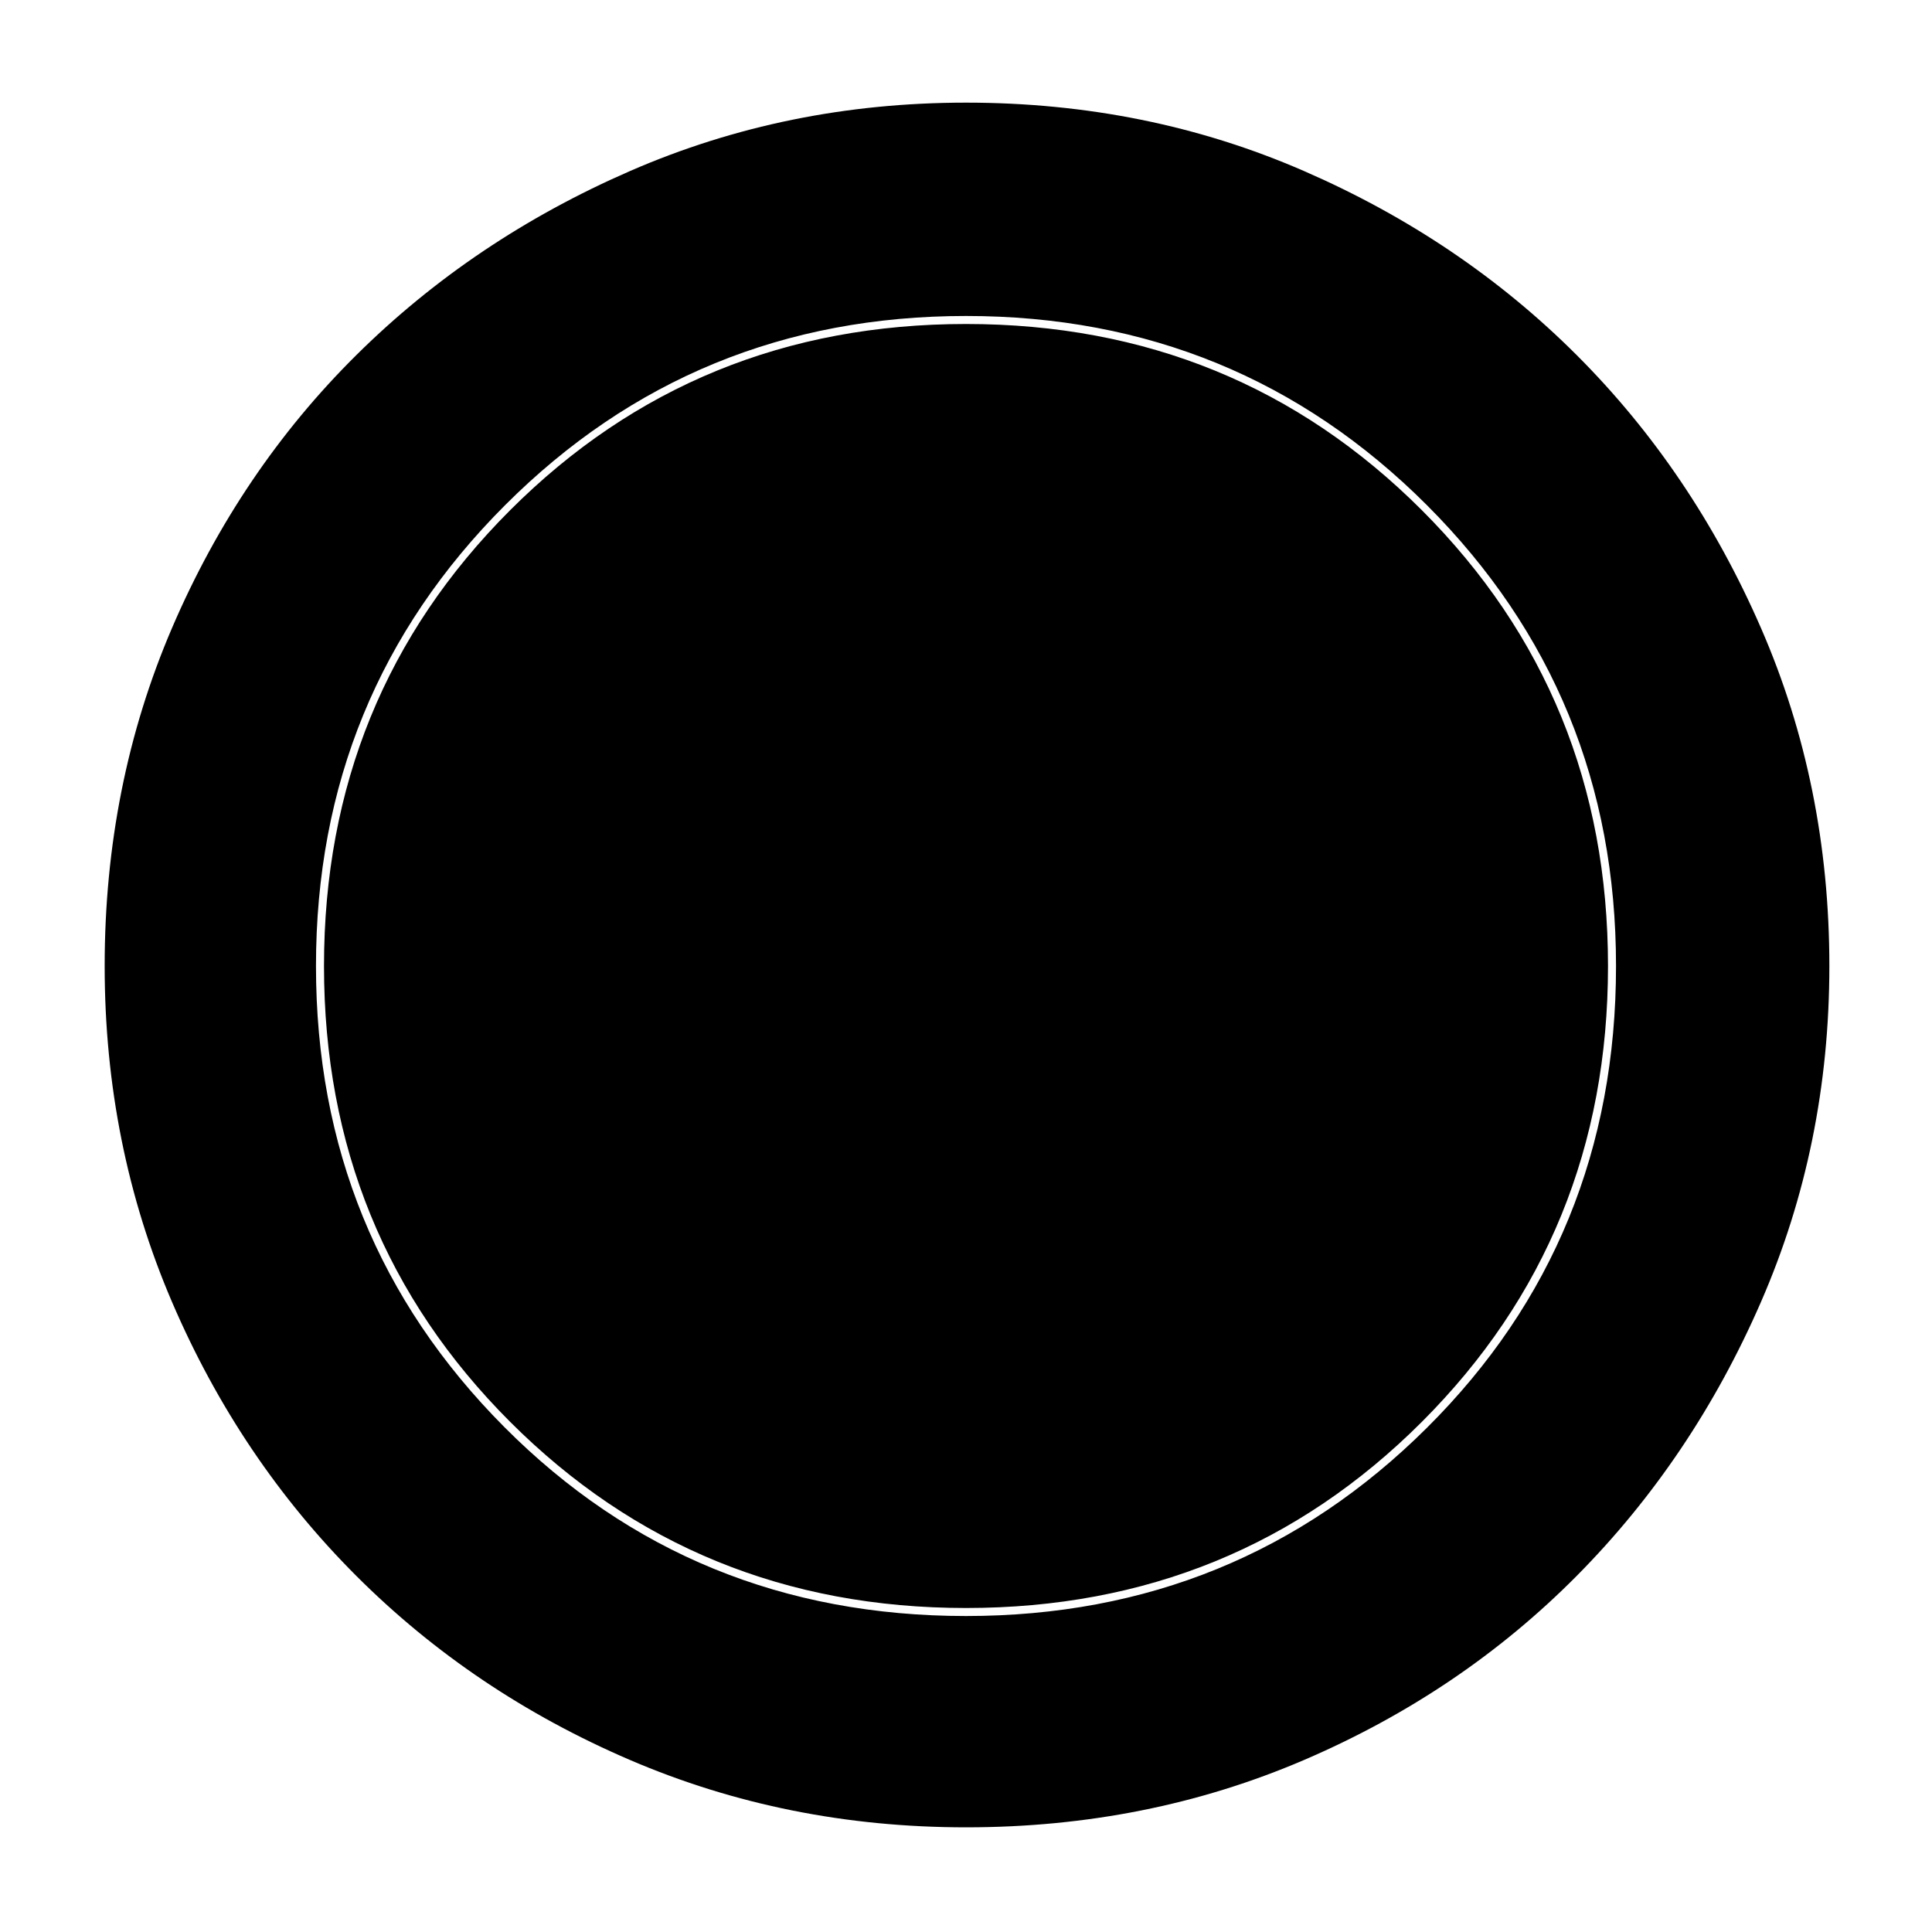 <svg xmlns="http://www.w3.org/2000/svg" height="40" width="40"><path d="M20 37.833Q16.292 37.833 13.042 36.438Q9.792 35.042 7.375 32.625Q4.958 30.208 3.562 26.958Q2.167 23.708 2.167 20Q2.167 16.25 3.562 13Q4.958 9.75 7.375 7.354Q9.792 4.958 13.042 3.542Q16.292 2.125 20 2.125Q23.75 2.125 27 3.542Q30.25 4.958 32.646 7.354Q35.042 9.75 36.458 13Q37.875 16.25 37.875 20Q37.875 23.708 36.458 26.958Q35.042 30.208 32.646 32.625Q30.25 35.042 27 36.438Q23.75 37.833 20 37.833ZM20 33.458Q25.625 33.458 29.542 29.562Q33.458 25.667 33.458 20Q33.458 14.375 29.542 10.458Q25.625 6.542 20 6.542Q14.375 6.542 10.458 10.458Q6.542 14.375 6.542 20Q6.542 25.625 10.438 29.542Q14.333 33.458 20 33.458ZM20 33.292Q14.417 33.292 10.562 29.438Q6.708 25.583 6.708 20Q6.708 14.417 10.562 10.563Q14.417 6.708 20 6.708Q25.583 6.708 29.438 10.563Q33.292 14.417 33.292 20Q33.292 25.583 29.438 29.438Q25.583 33.292 20 33.292Z"/></svg>
